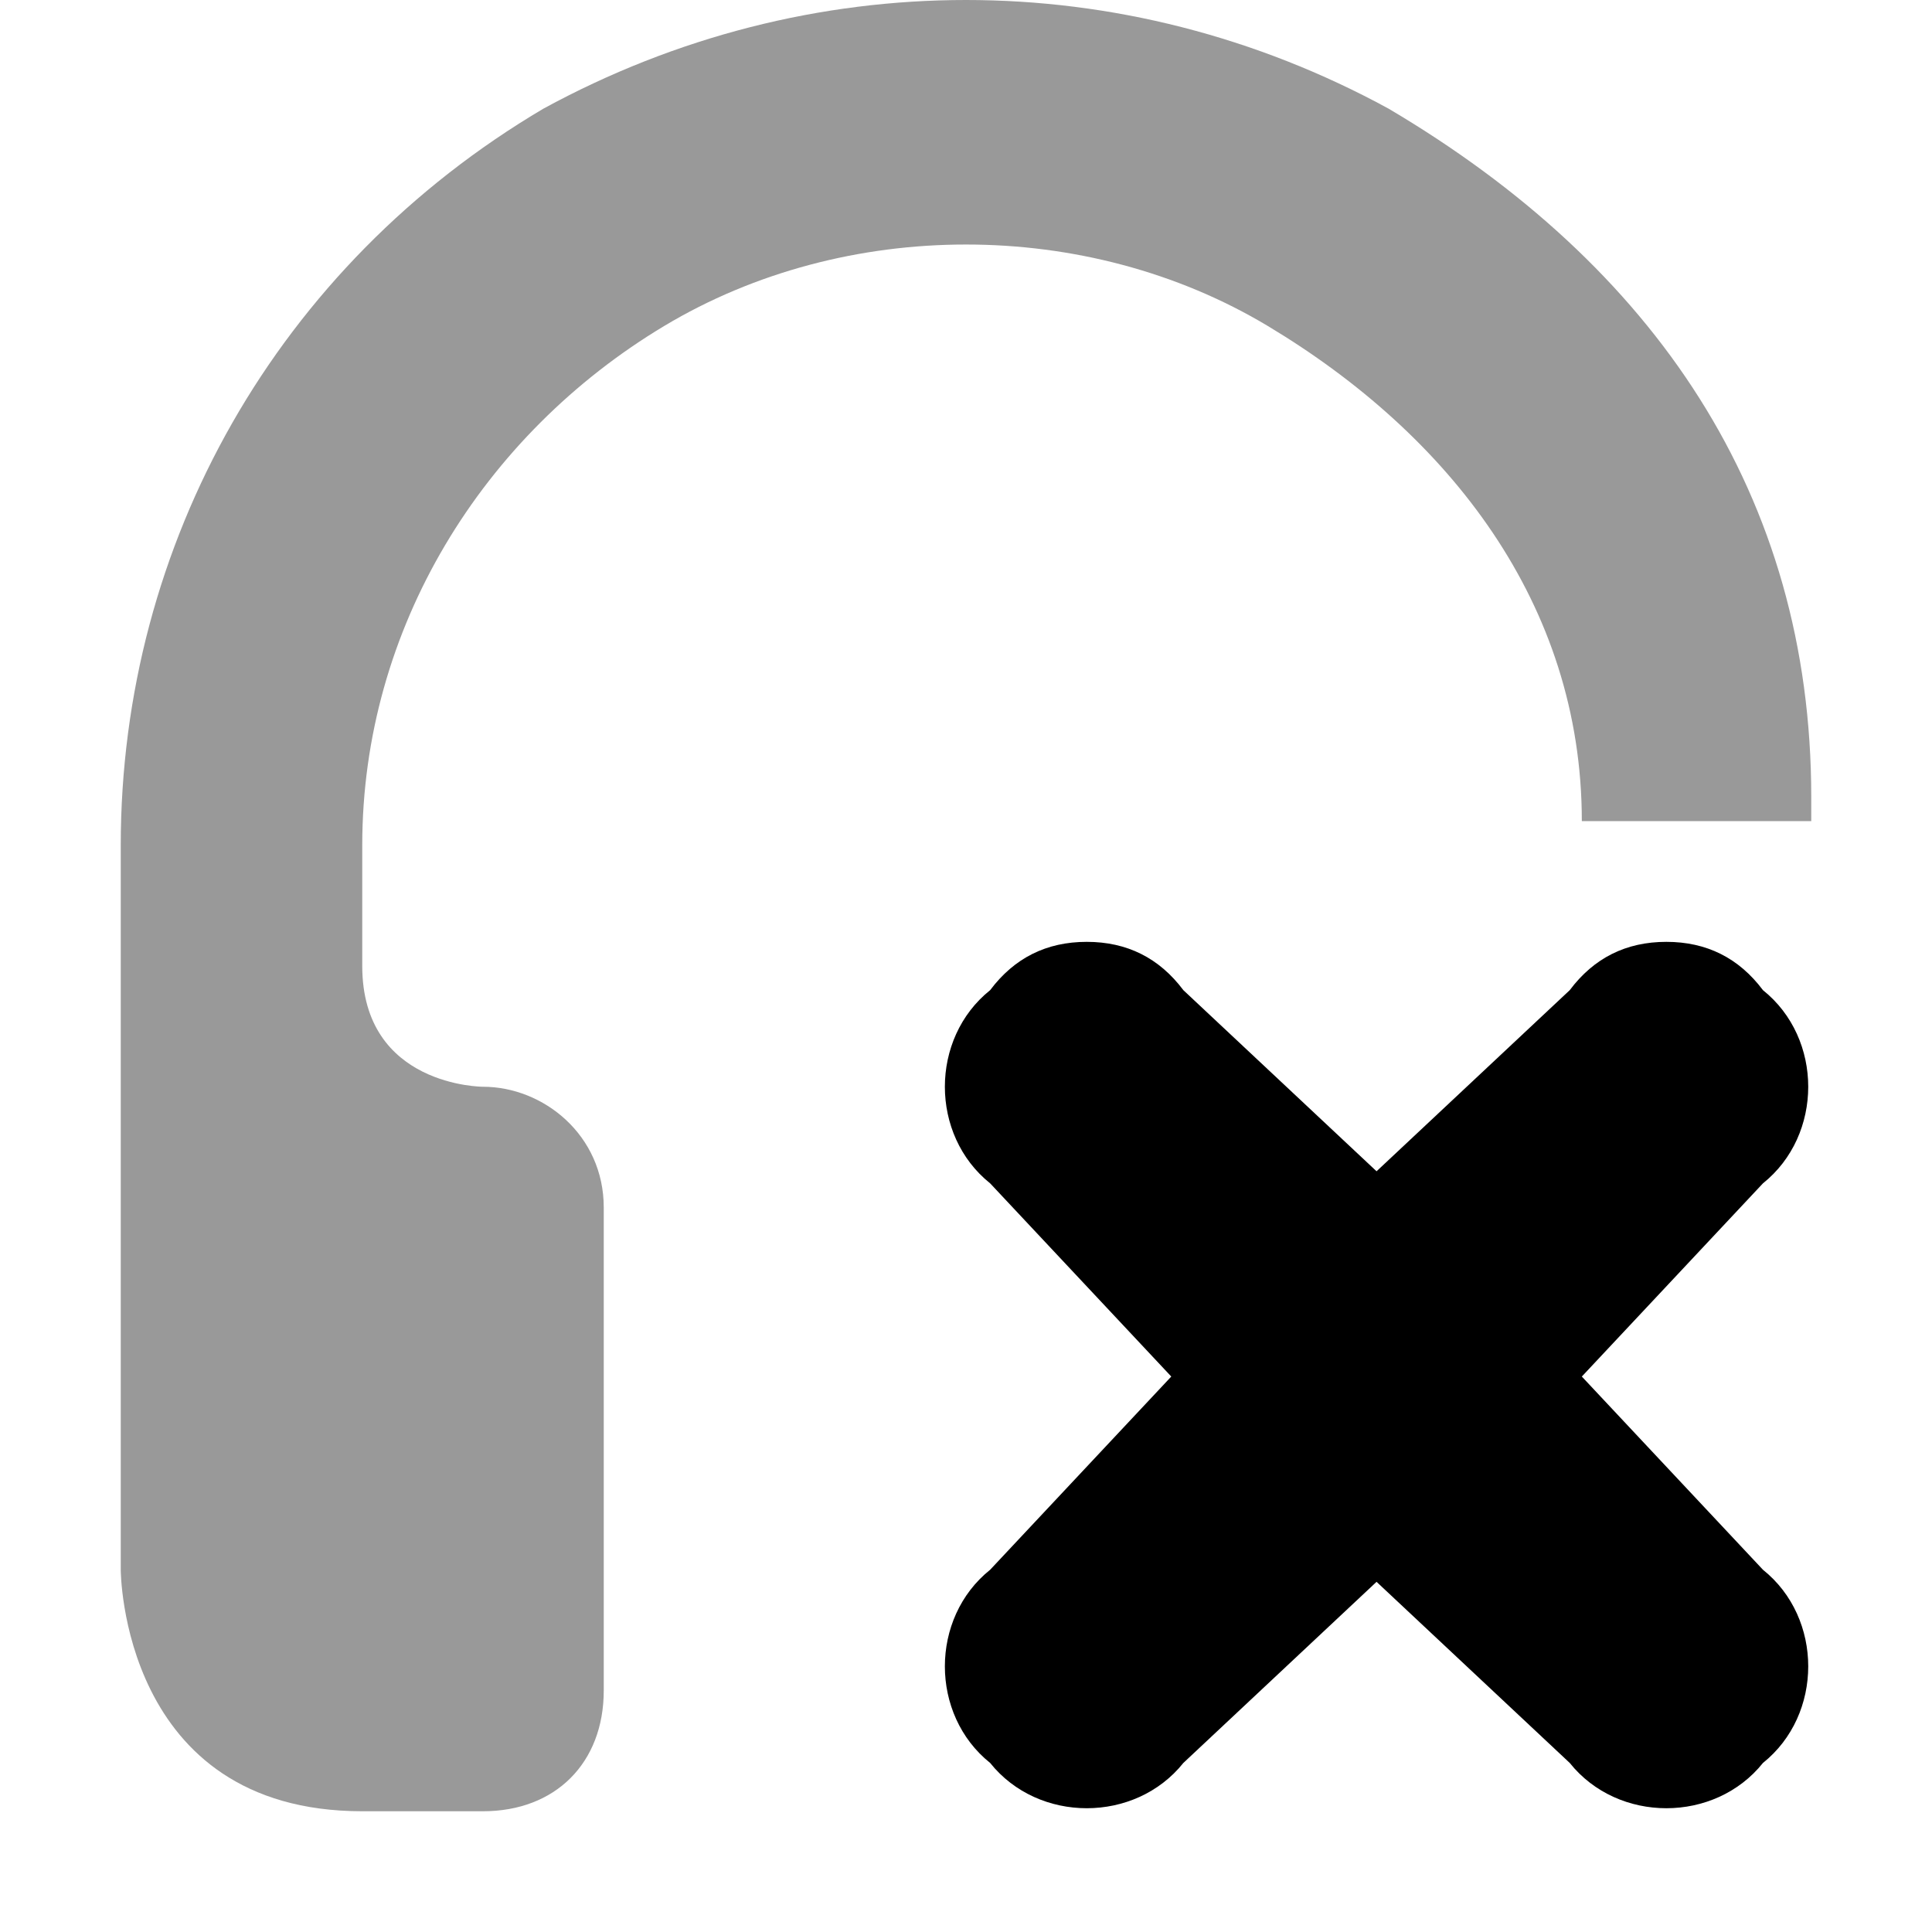 <svg version="1.2" xmlns="http://www.w3.org/2000/svg" viewBox="0 0 16 16" width="16" height="16"><style>.a{opacity:.4}</style><path class="a" d="m15 6.6c0-2.5-1.3-4.4-3.5-5.7-1.1-0.6-2.3-0.9-3.5-0.9-1.2 0-2.4 0.3-3.5 0.9-2.2 1.3-3.5 3.6-3.5 6.1v6c0 0 0 2 2 2h1c0.6 0 1-0.4 1-1v-4c0-0.6-0.5-1-1-1 0 0-1 0-1-1v-1c0-1.8 1-3.4 2.5-4.3 1.5-0.9 3.5-0.9 5 0 1.5 0.9 2.6 2.3 2.6 4.1h1.9z"/><path  d="m9 7.8q-0.5 0-0.8 0.4c-0.5 0.4-0.5 1.2 0 1.6l1.5 1.6-1.5 1.6c-0.5 0.4-0.5 1.2 0 1.6 0.4 0.5 1.2 0.5 1.6 0l1.6-1.5 1.6 1.5c0.4 0.5 1.2 0.5 1.6 0 0.5-0.4 0.5-1.2 0-1.6l-1.5-1.6 1.5-1.6c0.5-0.4 0.5-1.2 0-1.6q-0.3-0.4-0.8-0.4-0.5 0-0.8 0.4l-1.6 1.5-1.6-1.5q-0.3-0.4-0.8-0.4z"/></svg>